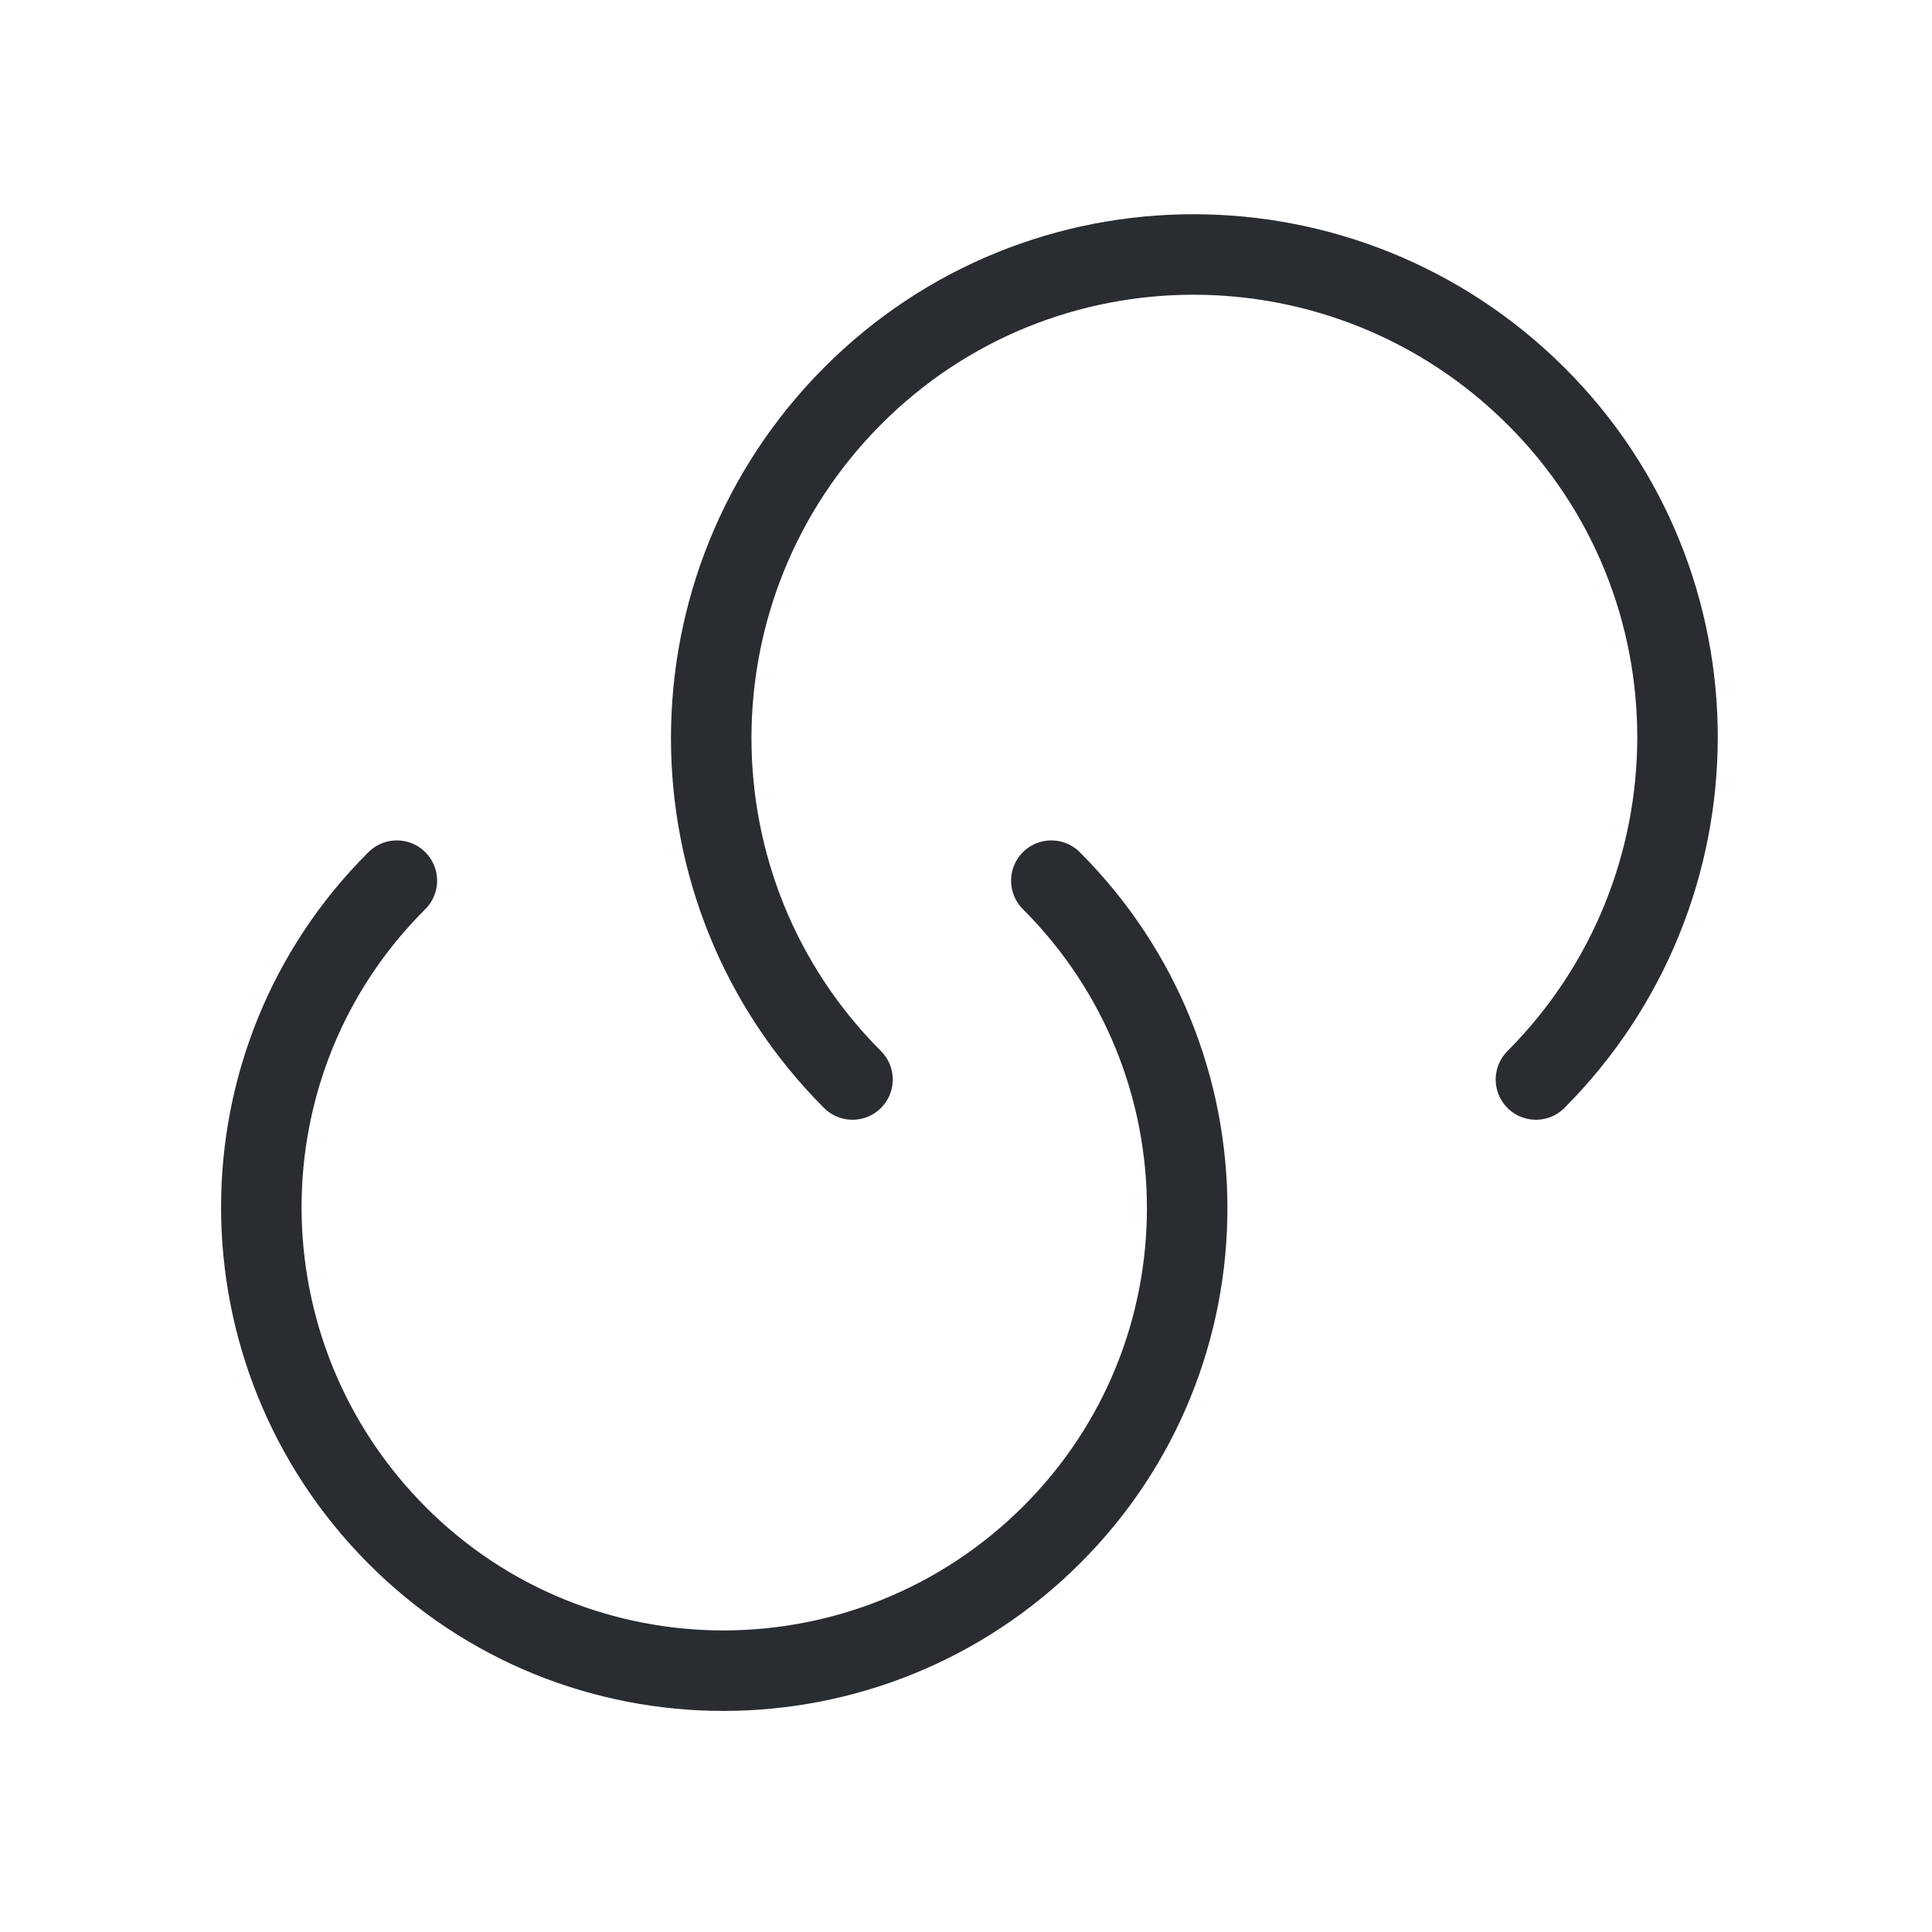 <svg width="12" height="12" viewBox="0 0 12 12" fill="none" xmlns="http://www.w3.org/2000/svg">
<path d="M6.53 5.47C7.655 6.595 7.655 8.415 6.53 9.535C5.405 10.655 3.585 10.66 2.465 9.535C1.345 8.41 1.34 6.59 2.465 5.47" stroke="#292D32" stroke-width="0.5" stroke-linecap="round" stroke-linejoin="round"/>
<path d="M5.295 6.705C4.125 5.535 4.125 3.635 5.295 2.46C6.465 1.285 8.365 1.29 9.54 2.46C10.715 3.63 10.71 5.53 9.54 6.705" stroke="#292D32" stroke-width="0.5" stroke-linecap="round" stroke-linejoin="round"/>
</svg>
